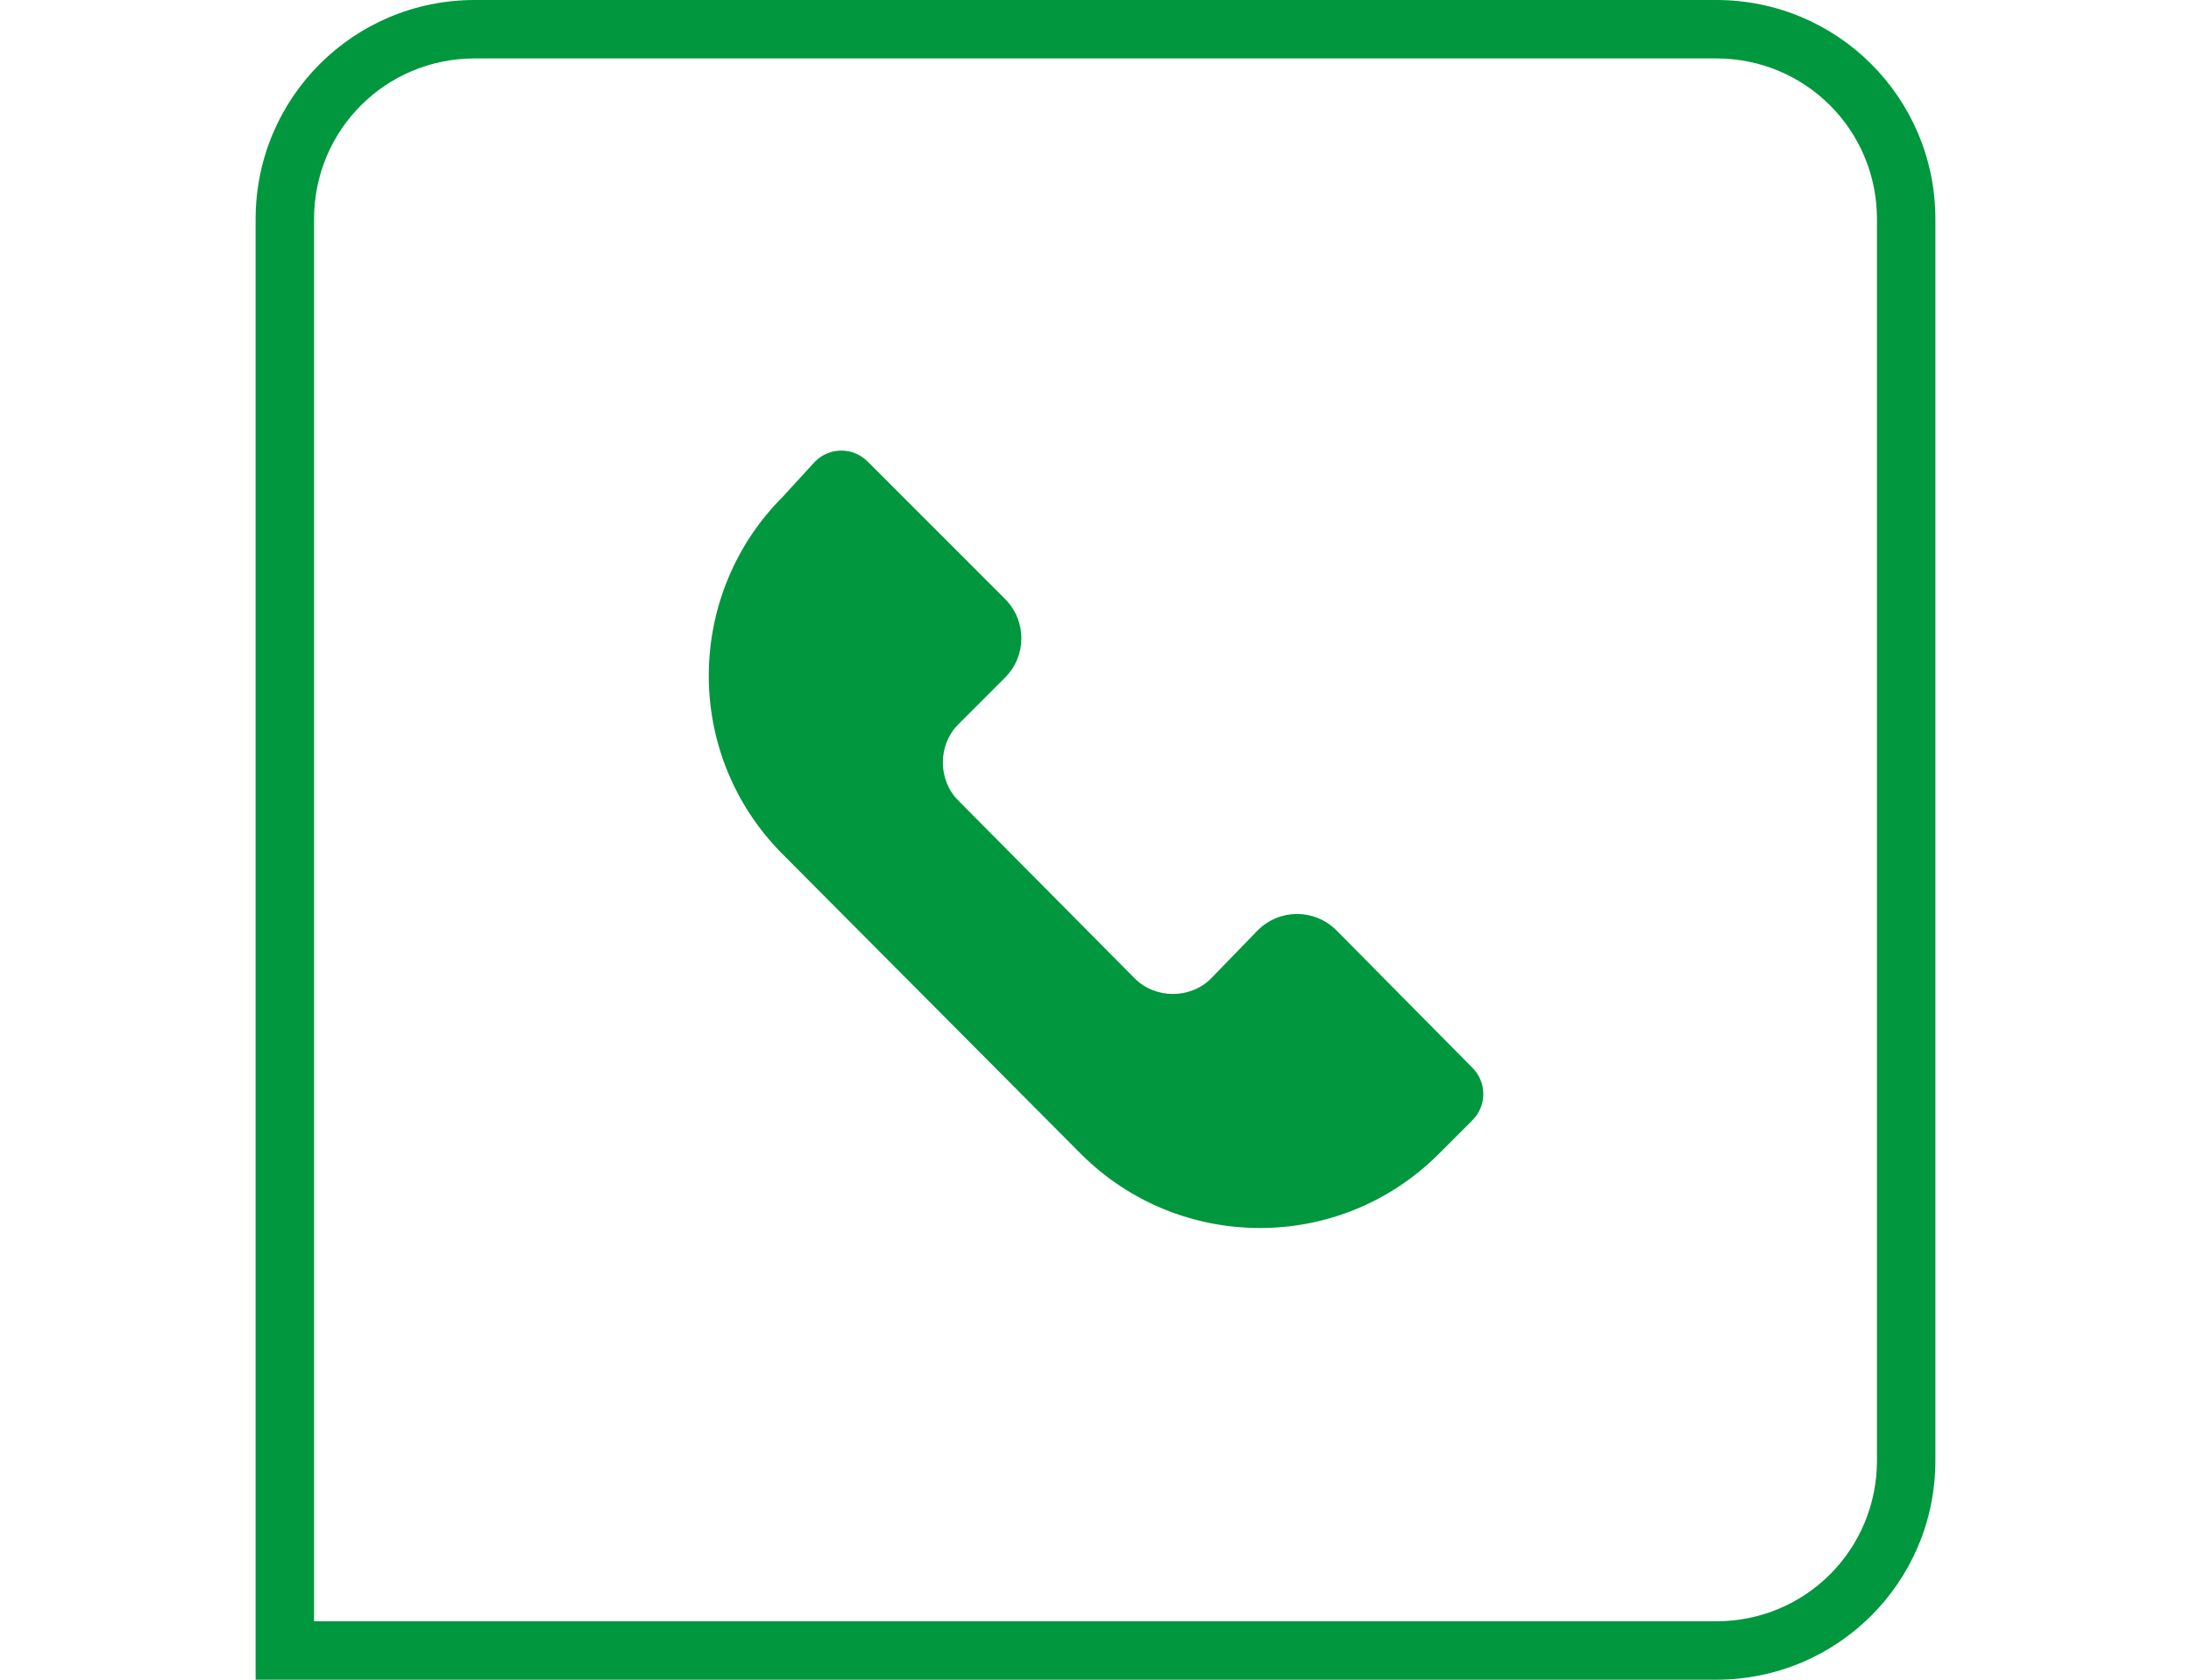 <?xml version="1.0" encoding="utf-8"?>
<!-- Generator: Adobe Illustrator 21.1.0, SVG Export Plug-In . SVG Version: 6.00 Build 0)  -->
<svg version="1.1" id="Layer_1" xmlns="http://www.w3.org/2000/svg" xmlns:xlink="http://www.w3.org/1999/xlink" x="0px" y="0px"
	 viewBox="0 0 150 115" style="enable-background:new 0 0 150 115;" xml:space="preserve">
<style type="text/css">
	.st0{fill:#00973E;}
</style>
<g>
	<path class="st0" d="M117.5,115h-100V15c0-8.3,6.7-15,15-15h85c8.3,0,15,6.7,15,15v85C132.5,108.3,125.8,115,117.5,115z M21.5,111
		h96c6.1,0,11-4.9,11-11V15c0-6.1-4.9-11-11-11h-85c-6.1,0-11,4.9-11,11L21.5,111L21.5,111z"/>
	<path class="st0" d="M100.8,73.1l-9.3-9.4c-1.5-1.5-3.9-1.5-5.4,0L82.9,67c-1.4,1.4-3.8,1.4-5.2,0L65.6,54.8
		c-1.4-1.4-1.4-3.8,0-5.2l3.2-3.2c1.5-1.5,1.5-3.9,0-5.4l-9.4-9.4c-1-1-2.6-1-3.6,0L53.6,34c-6.7,6.7-6.8,17.6-0.1,24.4L74,79
		c6.7,6.7,17.6,6.8,24.4,0.1l2.4-2.4C101.8,75.7,101.8,74.1,100.8,73.1z"/>
</g>
</svg>
